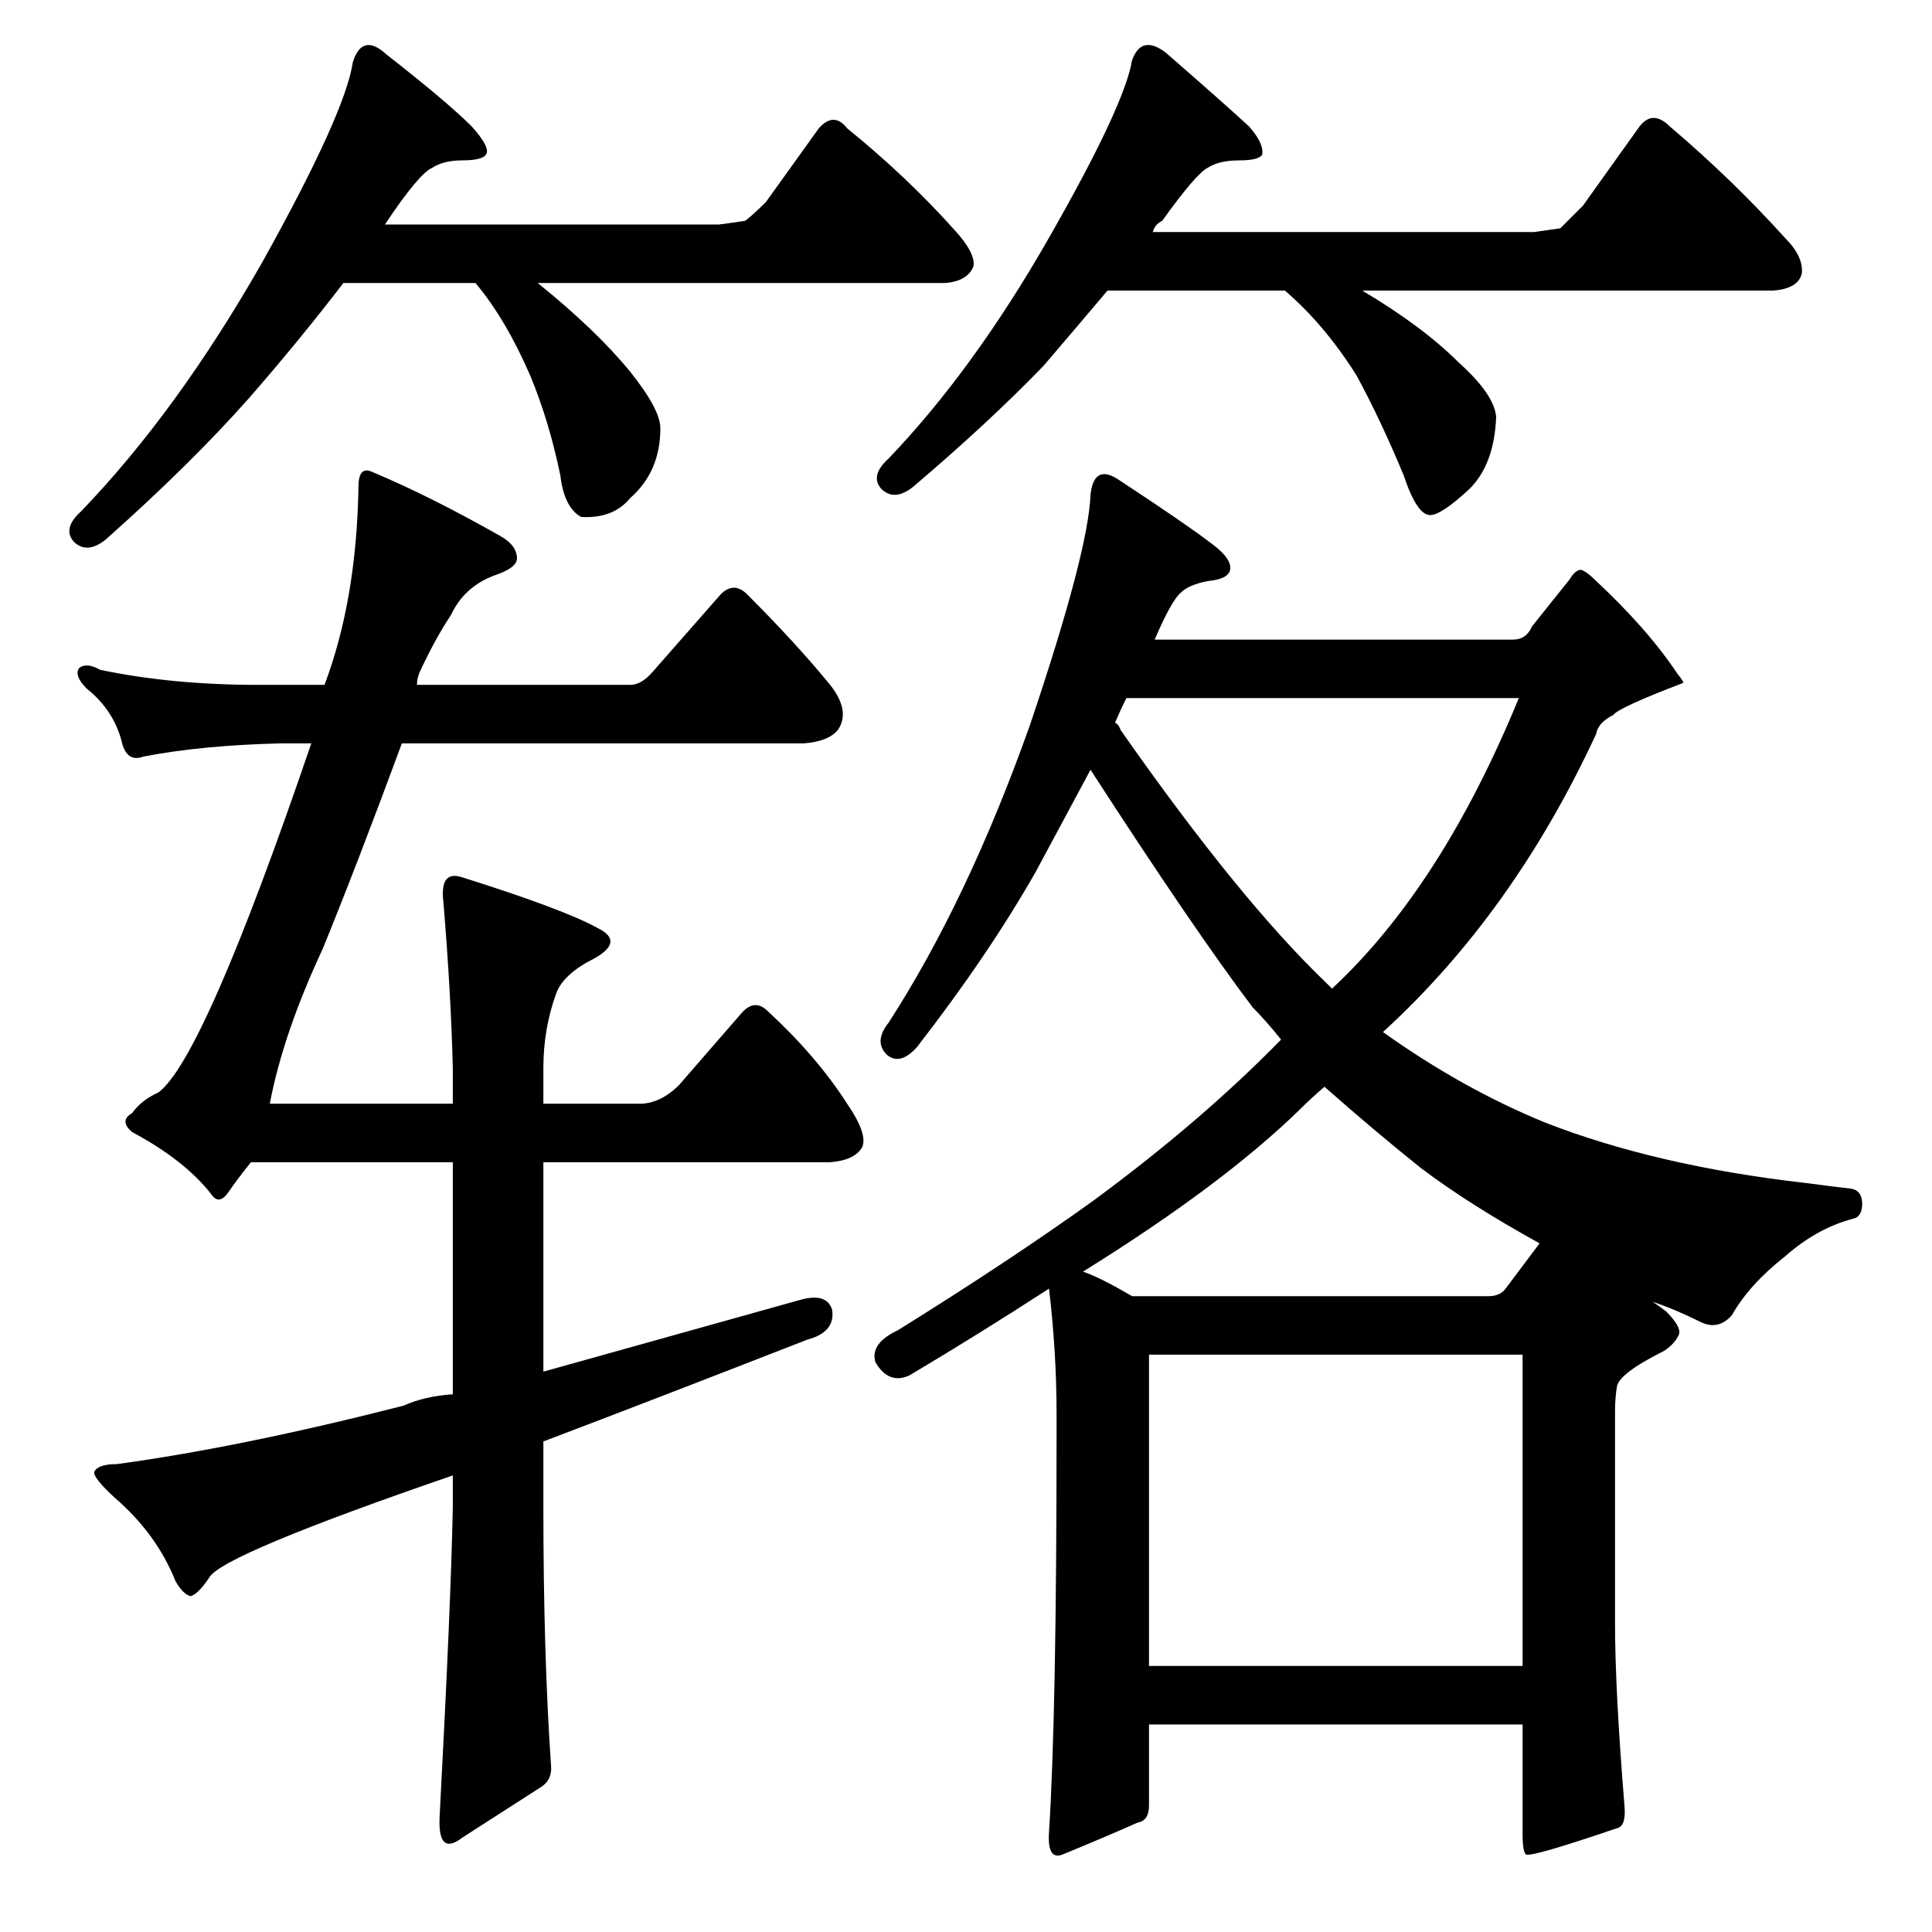<?xml version="1.0" standalone="no"?>
<!DOCTYPE svg PUBLIC "-//W3C//DTD SVG 1.1//EN" "http://www.w3.org/Graphics/SVG/1.1/DTD/svg11.dtd" >
<svg xmlns="http://www.w3.org/2000/svg" xmlns:xlink="http://www.w3.org/1999/xlink" version="1.1" viewBox="0 -205 1024 1024">
  <g transform="matrix(1 0 0 -1 0 819)">
   <path fill="currentColor"
d="M609 306v-165h198v165h-198zM597 654q-3 -6 -6 -13q2 -1 3 -4q63 -90 109 -134l3 -3q58 54 99 154h-208zM789 337q6 0 9 4l18 24q-38 21 -63 40q-25 20 -51 43q-7 -6 -13 -12q-41 -40 -115 -86q9 -3 26 -13h189zM827 903l12 12l30 42q7 9 16 0q33 -28 61 -59
q10 -10 9 -19q-2 -8 -15 -9h-218q32 -19 51 -38q19 -17 20 -29q-1 -25 -14 -38q-15 -14 -21 -14q-7 0 -14 21q-12 29 -25 53q-17 27 -38 45h-94q-16 -19 -34 -40q-29 -30 -69 -64q-10 -8 -17 -1q-6 7 4 16q45 47 85 117t44 94q5 14 18 4q31 -27 44 -39q8 -9 7 -15
q-2 -3 -12 -3q-11 0 -17 -4q-6 -3 -24 -28q-4 -2 -5 -6h202zM560 275q0 32 -4 66q-37 -24 -74 -46q-11 -5 -18 7q-3 10 12 17q61 38 104 69q57 42 99 85q-8 10 -15 17q-31 41 -86 126q-14 -26 -29 -54q-25 -44 -63 -93q-9 -10 -16 -4q-7 7 1 17q42 65 75 158q31 92 32 122
q2 17 16 7q35 -23 48 -33q11 -8 10 -14q-1 -5 -12 -6q-10 -2 -14 -6q-5 -4 -14 -25h190q7 0 10 7l20 25q3 5 6 5q3 -1 7 -5q28 -26 44 -50q4 -5 3 -5q-34 -13 -37 -17q-8 -4 -9 -10q-44 -95 -113 -158q42 -30 86 -48q59 -23 138 -32q15 -2 24 -3q6 -1 6 -8t-5 -8
q-19 -5 -36 -20q-19 -15 -28 -31q-7 -8 -16 -4q-14 7 -26 11q3 -2 7 -5q8 -8 7 -12q-2 -5 -8 -9q-24 -12 -25 -19q-1 -6 -1 -13v-112q0 -36 5 -97q1 -11 -4 -12q-44 -15 -48 -14q-2 1 -2 11v58h-198v-43q0 -8 -6 -9q-18 -8 -40 -17q-8 -3 -7 12q4 63 4 210v12zM360 449
l33 38q7 8 14 1q26 -24 42 -49q11 -16 8 -23q-4 -7 -17 -8h-152v-111l136 38q14 4 17 -5q2 -12 -13 -16q-82 -32 -140 -54v-35q0 -77 4 -136q1 -8 -5 -12l-42 -27q-13 -10 -12 11q6 113 7 164v17q-122 -42 -129 -54q-6 -9 -10 -10q-4 1 -8 8q-10 25 -32 44q-12 11 -11 14
q2 4 12 4q66 9 152 31q11 5 26 6v123h-107q-8 -10 -12 -16q-5 -7 -9 -1q-14 18 -42 33q-7 6 0 10q5 7 14 11q24 18 81 185h-16q-42 -1 -73 -7q-8 -3 -11 6q-4 18 -19 30q-7 7 -4 11q4 3 11 -1q38 -8 84 -8h35q17 45 18 105q0 11 7 8q31 -13 68 -34q9 -5 9 -12q0 -5 -12 -9
q-16 -6 -23 -21q-8 -12 -16 -29q-2 -4 -2 -8h113q6 0 12 7l36 41q7 7 14 0q26 -26 44 -48q11 -14 4 -24q-5 -6 -18 -7h-213q-24 -65 -42 -109q-21 -45 -28 -82h97v19q-1 40 -5 88q-2 17 10 13q54 -17 72 -27q14 -7 -2 -16q-16 -8 -20 -18q-7 -19 -7 -40v-19h51q11 0 21 10z
M308 750q-9 5 -11 22q-6 29 -16 53q-13 30 -29 49h-70q-23 -30 -50 -61q-31 -35 -76 -75q-10 -8 -17 -1q-6 7 4 16q51 53 96 132q44 79 48 106q5 16 18 4q32 -25 45 -38q9 -10 8 -14t-13 -4q-10 0 -16 -4q-7 -3 -25 -30h177q8 1 14 2q4 3 11 10l28 39q8 9 15 0
q32 -26 57 -54q11 -12 10 -19q-3 -8 -15 -9h-216q31 -25 49 -47q16 -20 16 -30q0 -23 -16 -37q-9 -11 -26 -10z" />
  </g>

</svg>
